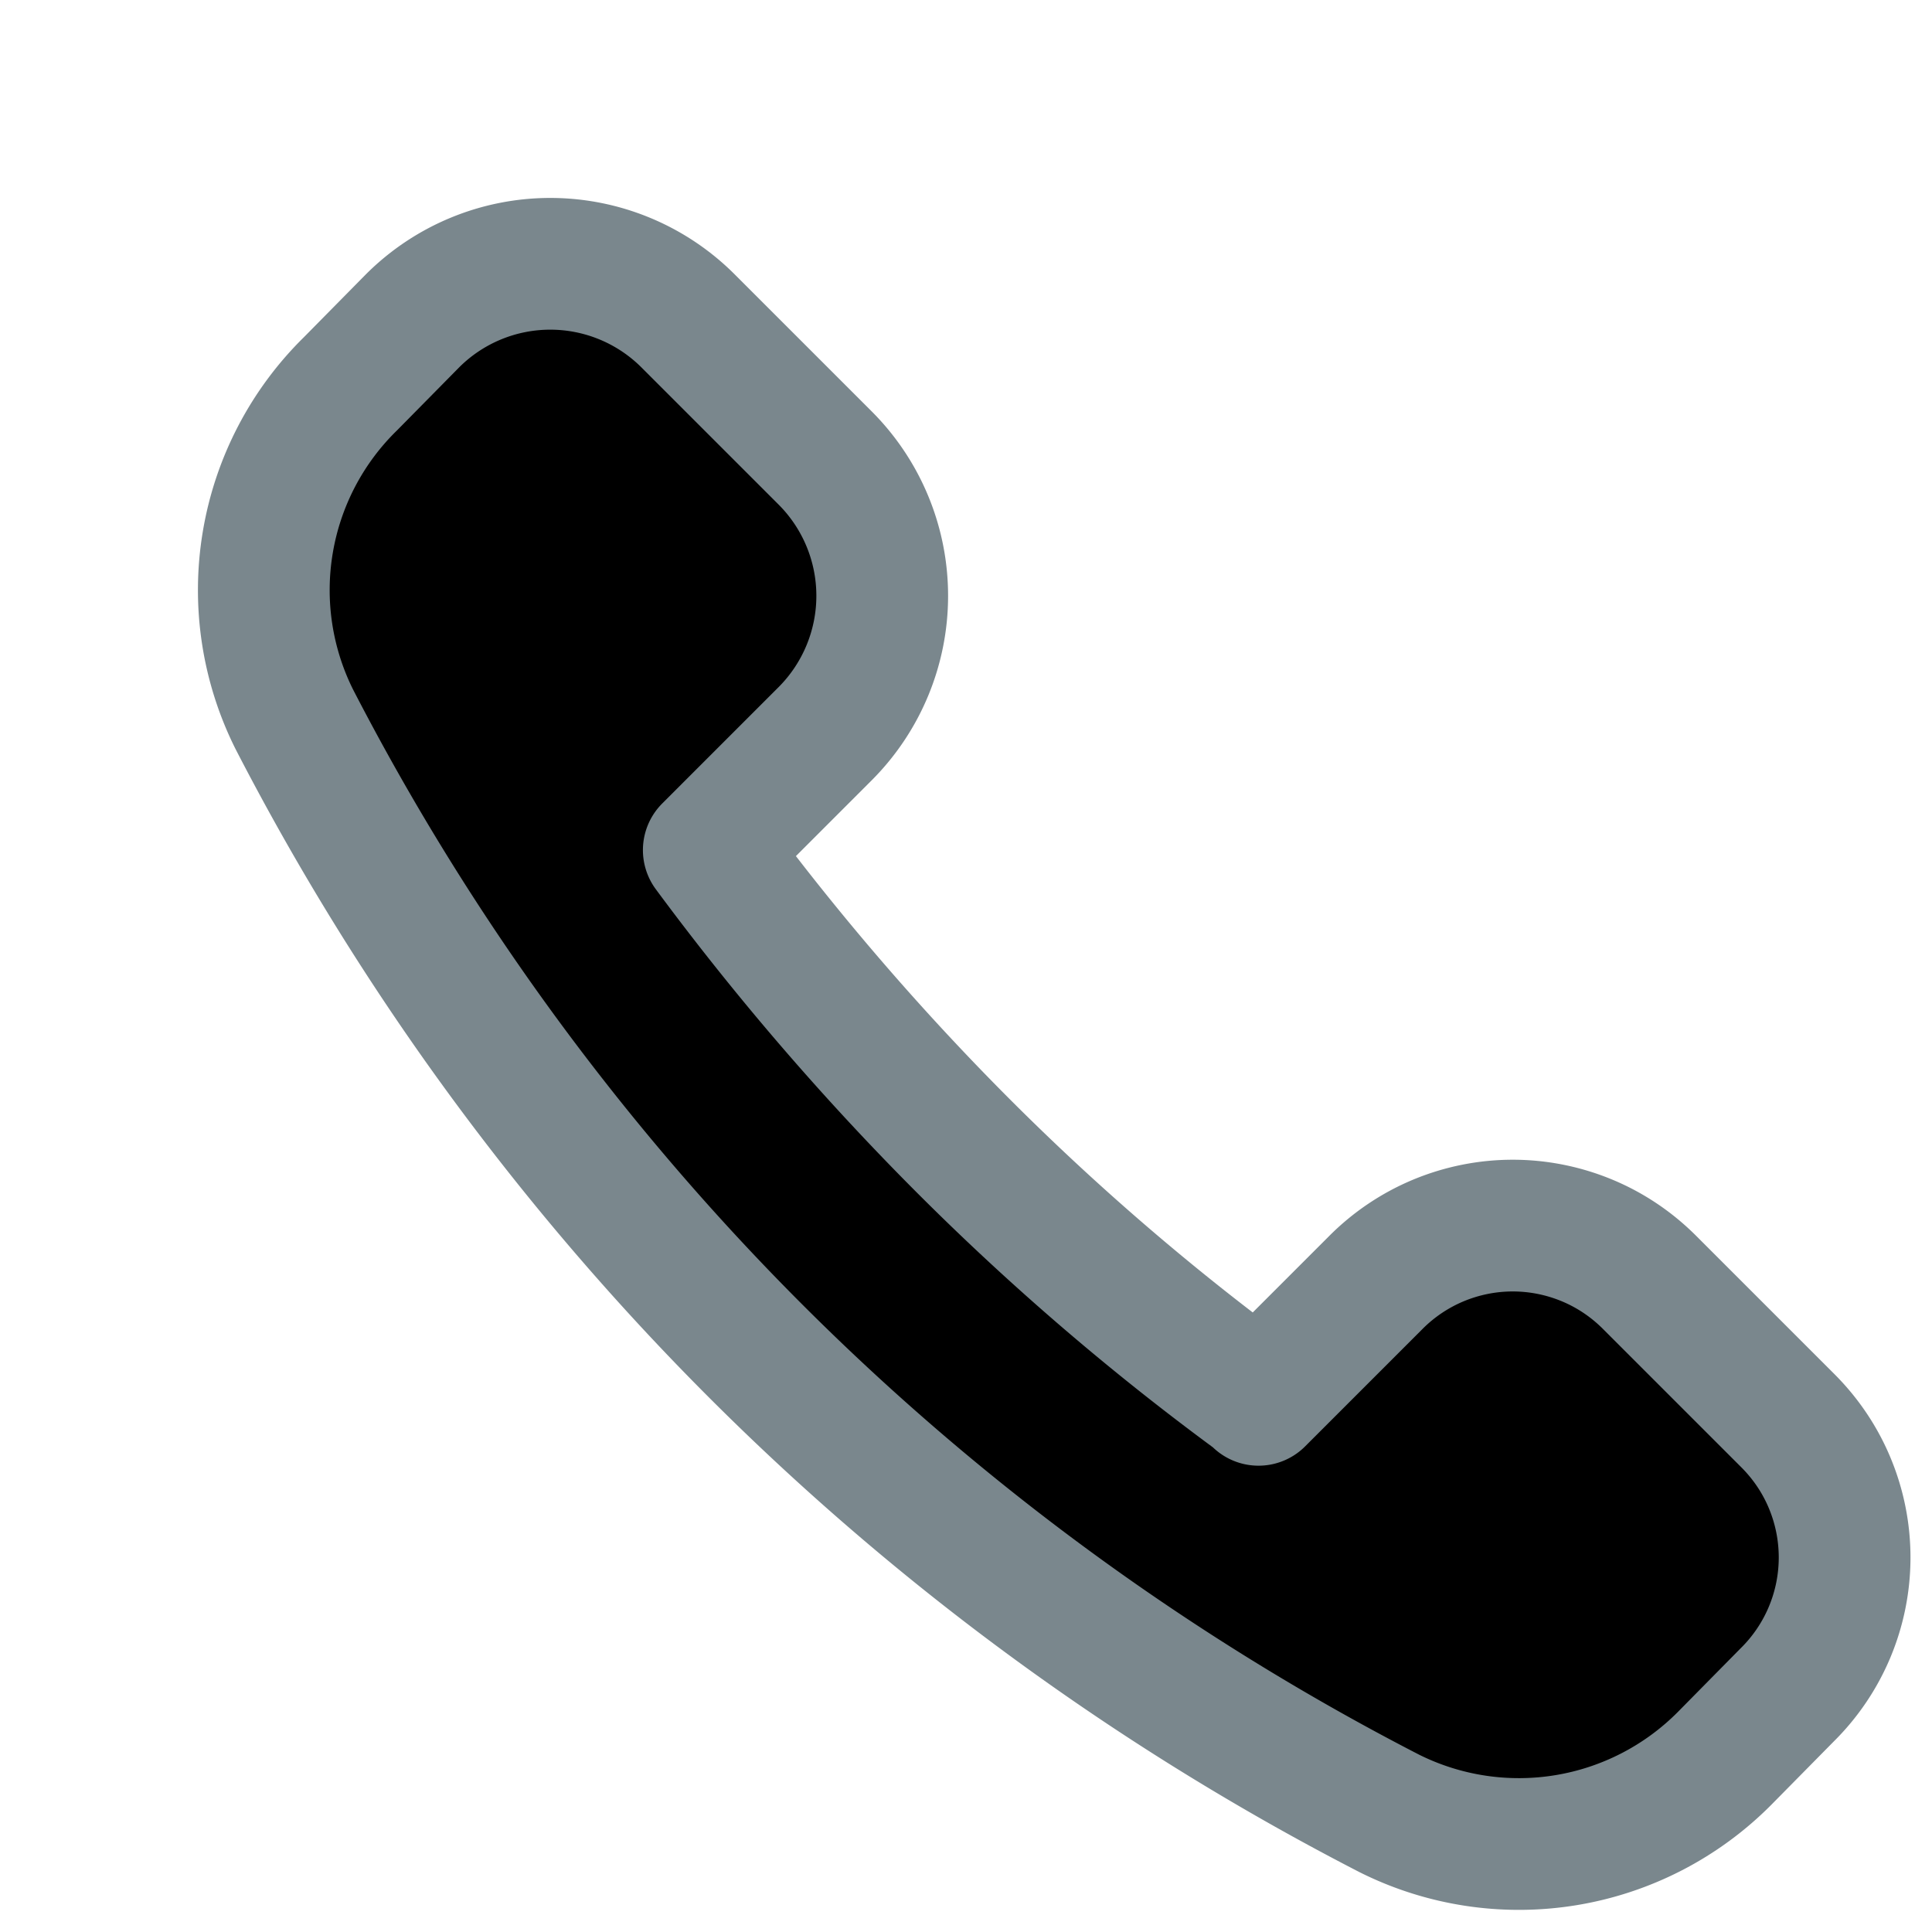 <svg xmlns="http://www.w3.org/2000/svg" width="20" height="20" viewBox="0 0 22 22"><path stroke="#7a878d" stroke-linecap="round" stroke-linejoin="round" stroke-width="1.5" d="m14.331 15.94 1.33-1.33a2.201 2.201 0 0 1 .717-.484c.269-.112.557-.17.848-.17.291 0 .579.058.848.17.269.112.512.277.717.484l1.56 1.56c.207.205.372.448.484.717a2.201 2.201 0 0 1 0 1.696 2.199 2.199 0 0 1-.484.717l-.71.72a3.3 3.3 0 0 1-3.82.63c-5.352-2.755-9.711-7.111-12.47-12.46a3.29 3.29 0 0 1 .64-3.82l.71-.72a2.22 2.22 0 0 1 1.565-.646 2.22 2.22 0 0 1 1.565.646l1.57 1.57a2.22 2.22 0 0 1 .645 1.565c0 .586-.232 1.149-.645 1.565L8.071 9.68a30.081 30.081 0 0 0 2.89 3.36 28.854 28.854 0 0 0 3.34 2.87l.03.03Z"/></svg>